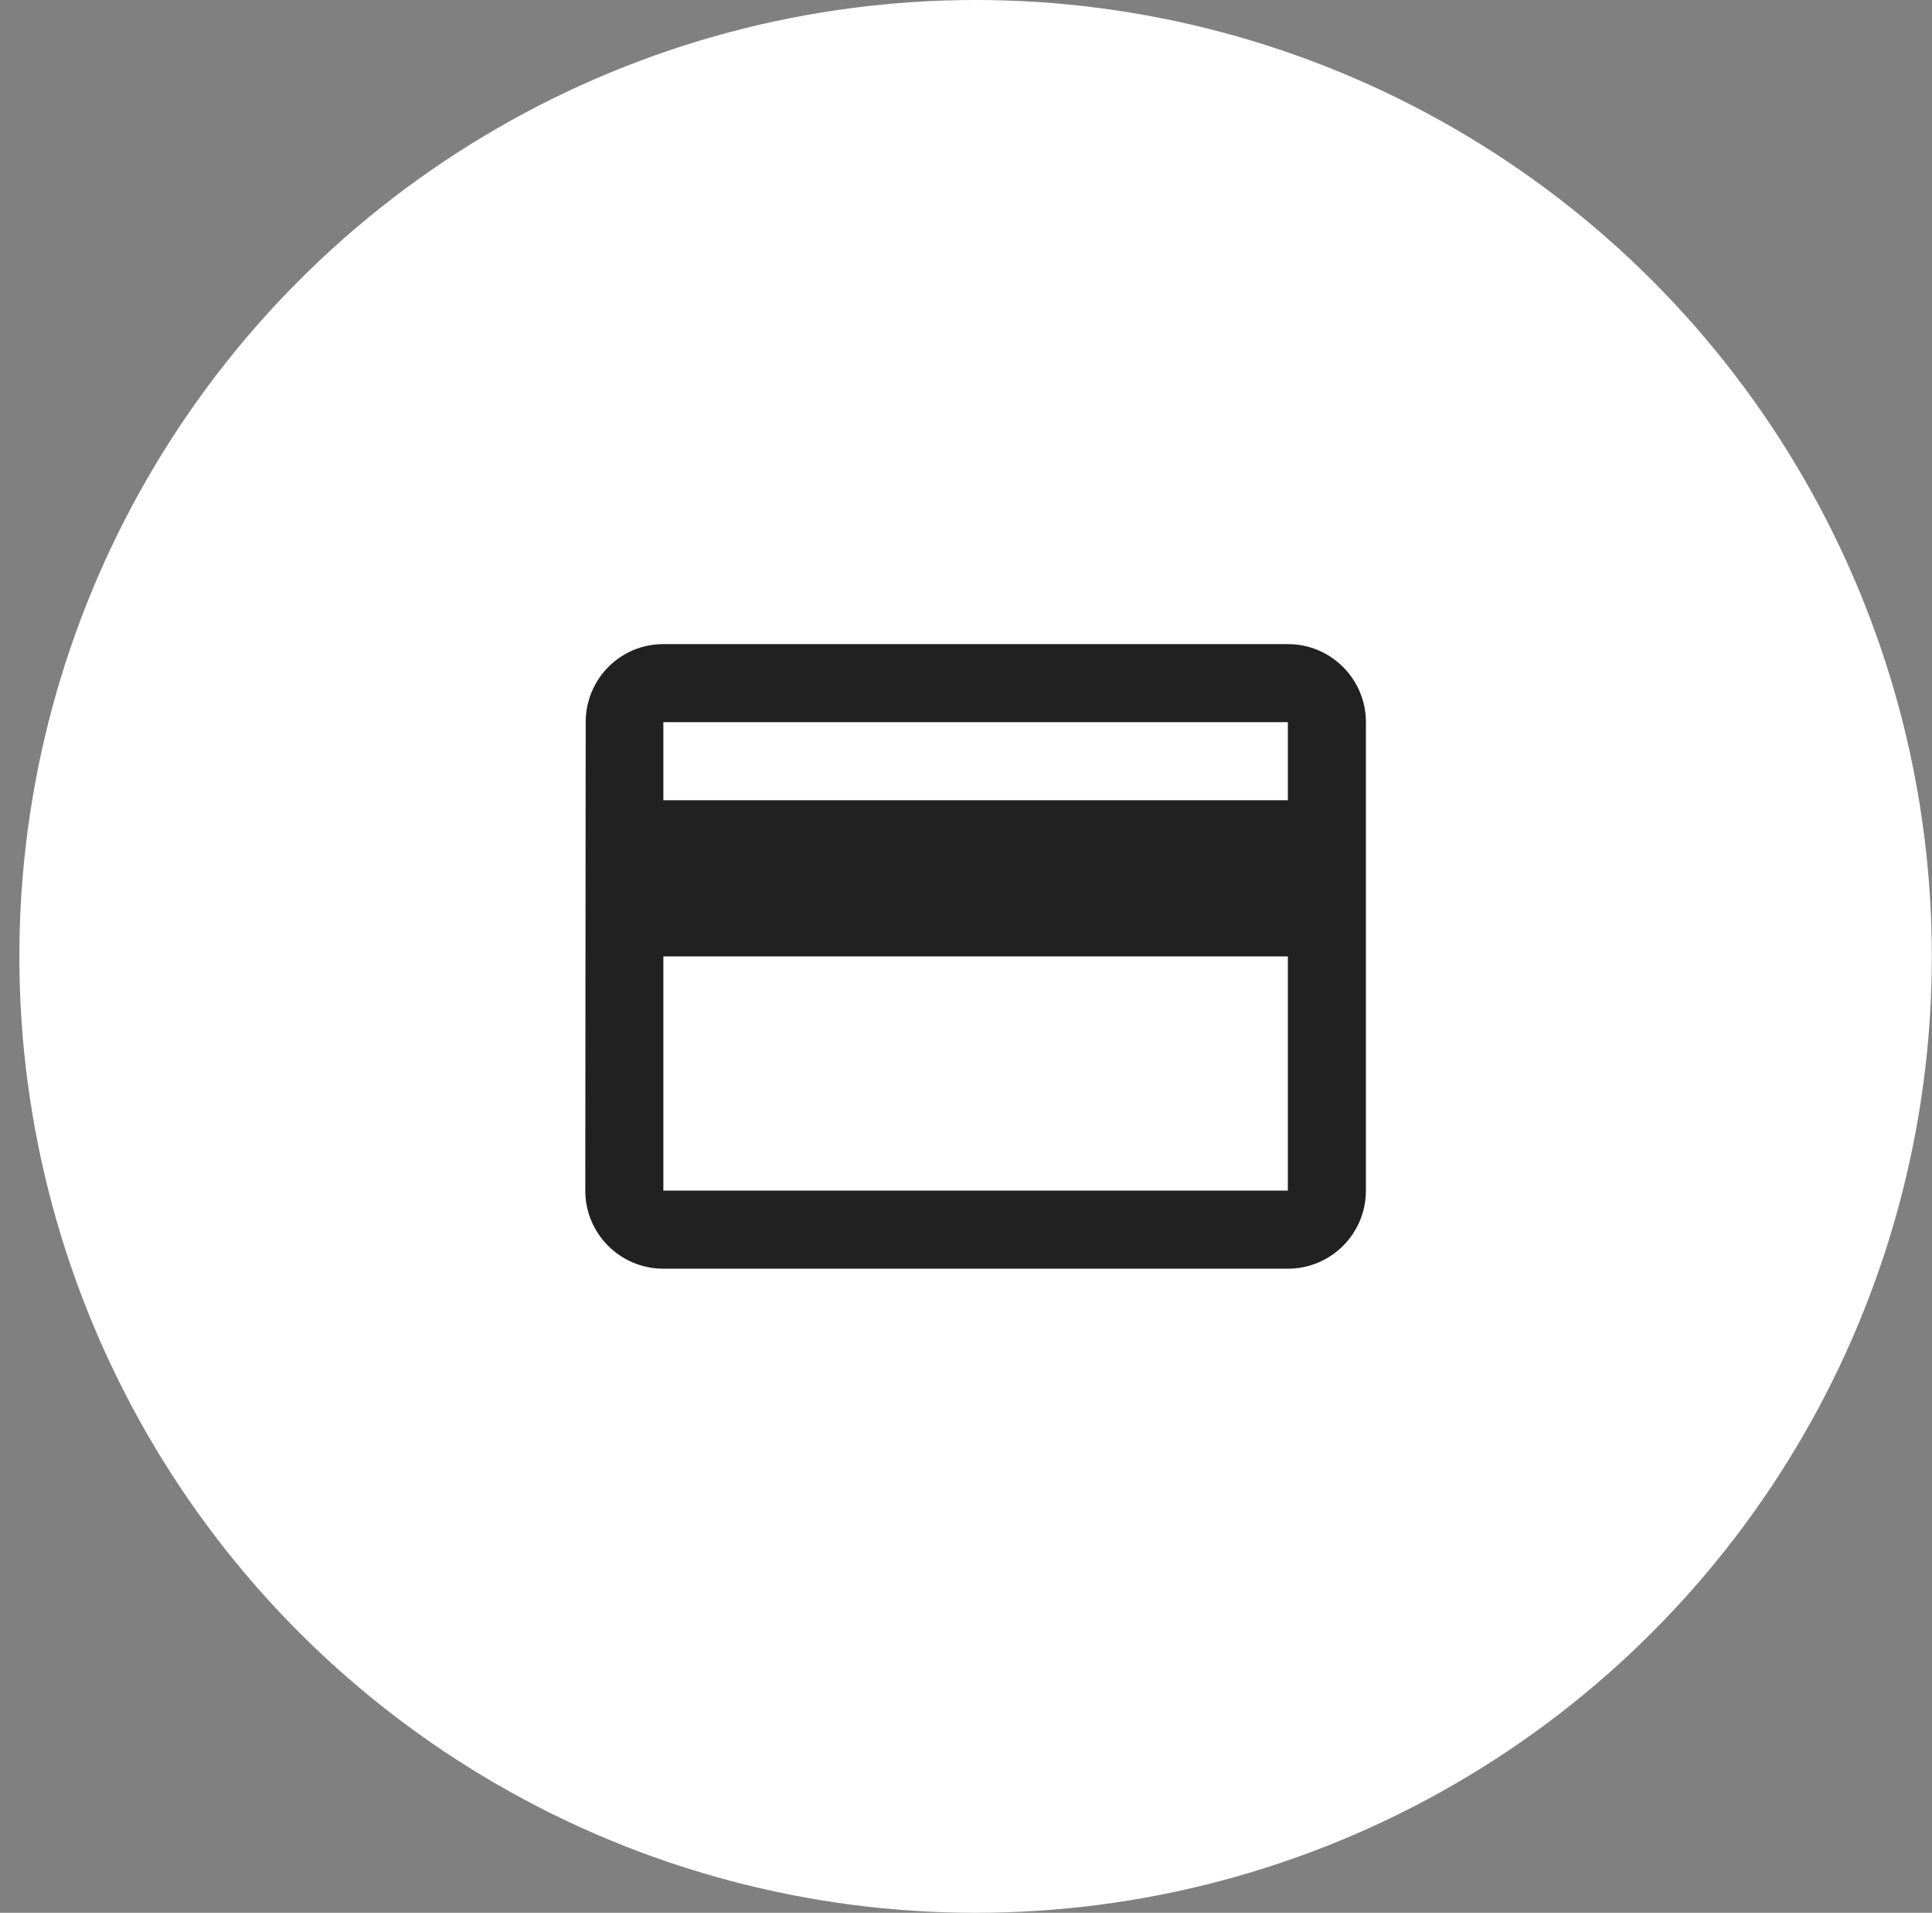 <svg width="99" height="98" viewBox="0 0 99 98" fill="none" xmlns="http://www.w3.org/2000/svg">
<rect x="0" y="0" width="99" height="98" fill="#808080" stroke="none"/>
<circle cx="49.992" cy="49" r="49" fill="white"/>
<path d="M65.992 33H33.992C31.782 33 30.012 34.79 30.012 37L29.991 61C29.991 63.21 31.782 65 33.992 65H65.992C68.201 65 69.992 63.21 69.992 61V37C69.992 34.79 68.201 33 65.992 33ZM65.992 61H33.992V49H65.992V61ZM65.992 41H33.992V37H65.992V41Z" fill="black" fill-opacity="0.87"/>
</svg>
